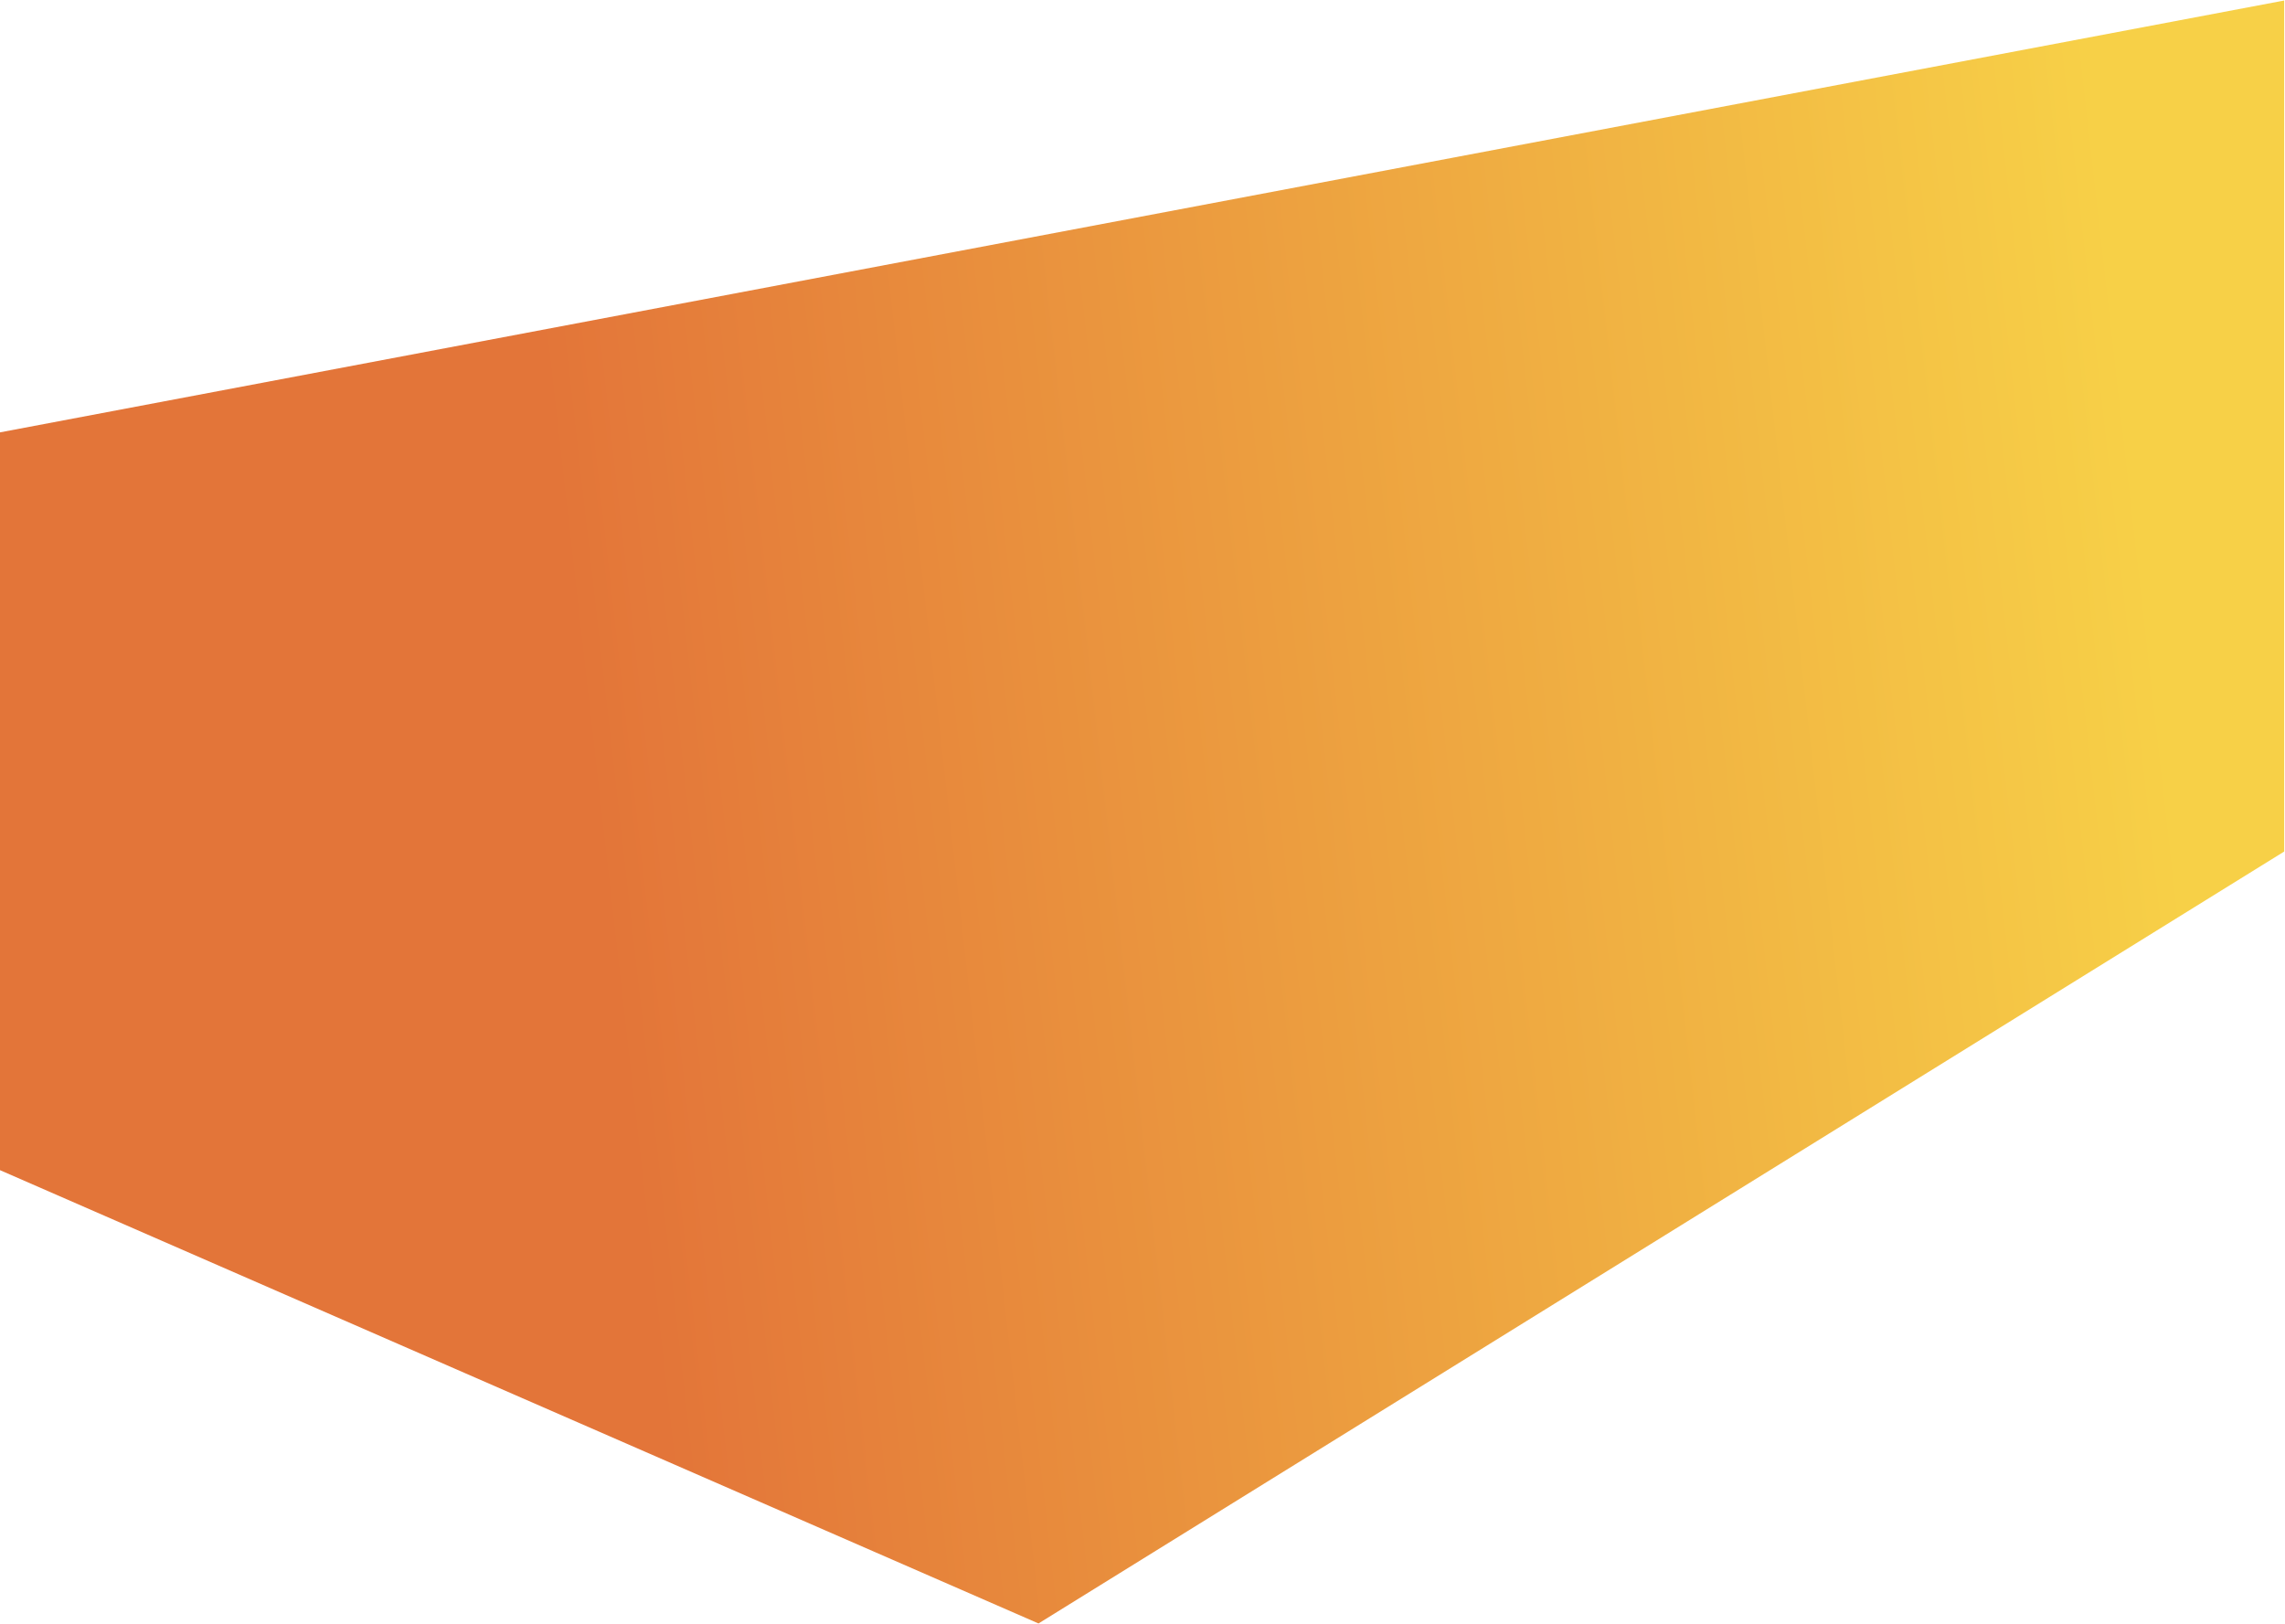 <svg width="1439" height="1023" viewBox="0 0 1439 1023" fill="none" xmlns="http://www.w3.org/2000/svg">
<path d="M1438.5 536.318V0.318L0 272.318V737L654 1022.5L1438.5 536.318Z" fill="url(#paint0_linear_28_9)"/>
<defs>
<linearGradient id="paint0_linear_28_9" x1="46.07" y1="551.837" x2="1684.85" y2="366.528" gradientUnits="userSpaceOnUse">
<stop stop-color="#E37539"/>
<stop offset="0.2" stop-color="#E37539"/>
<stop offset="0.8" stop-color="#F7D047"/>
<stop offset="1" stop-color="#F7D047"/>
</linearGradient>
</defs>
</svg>
